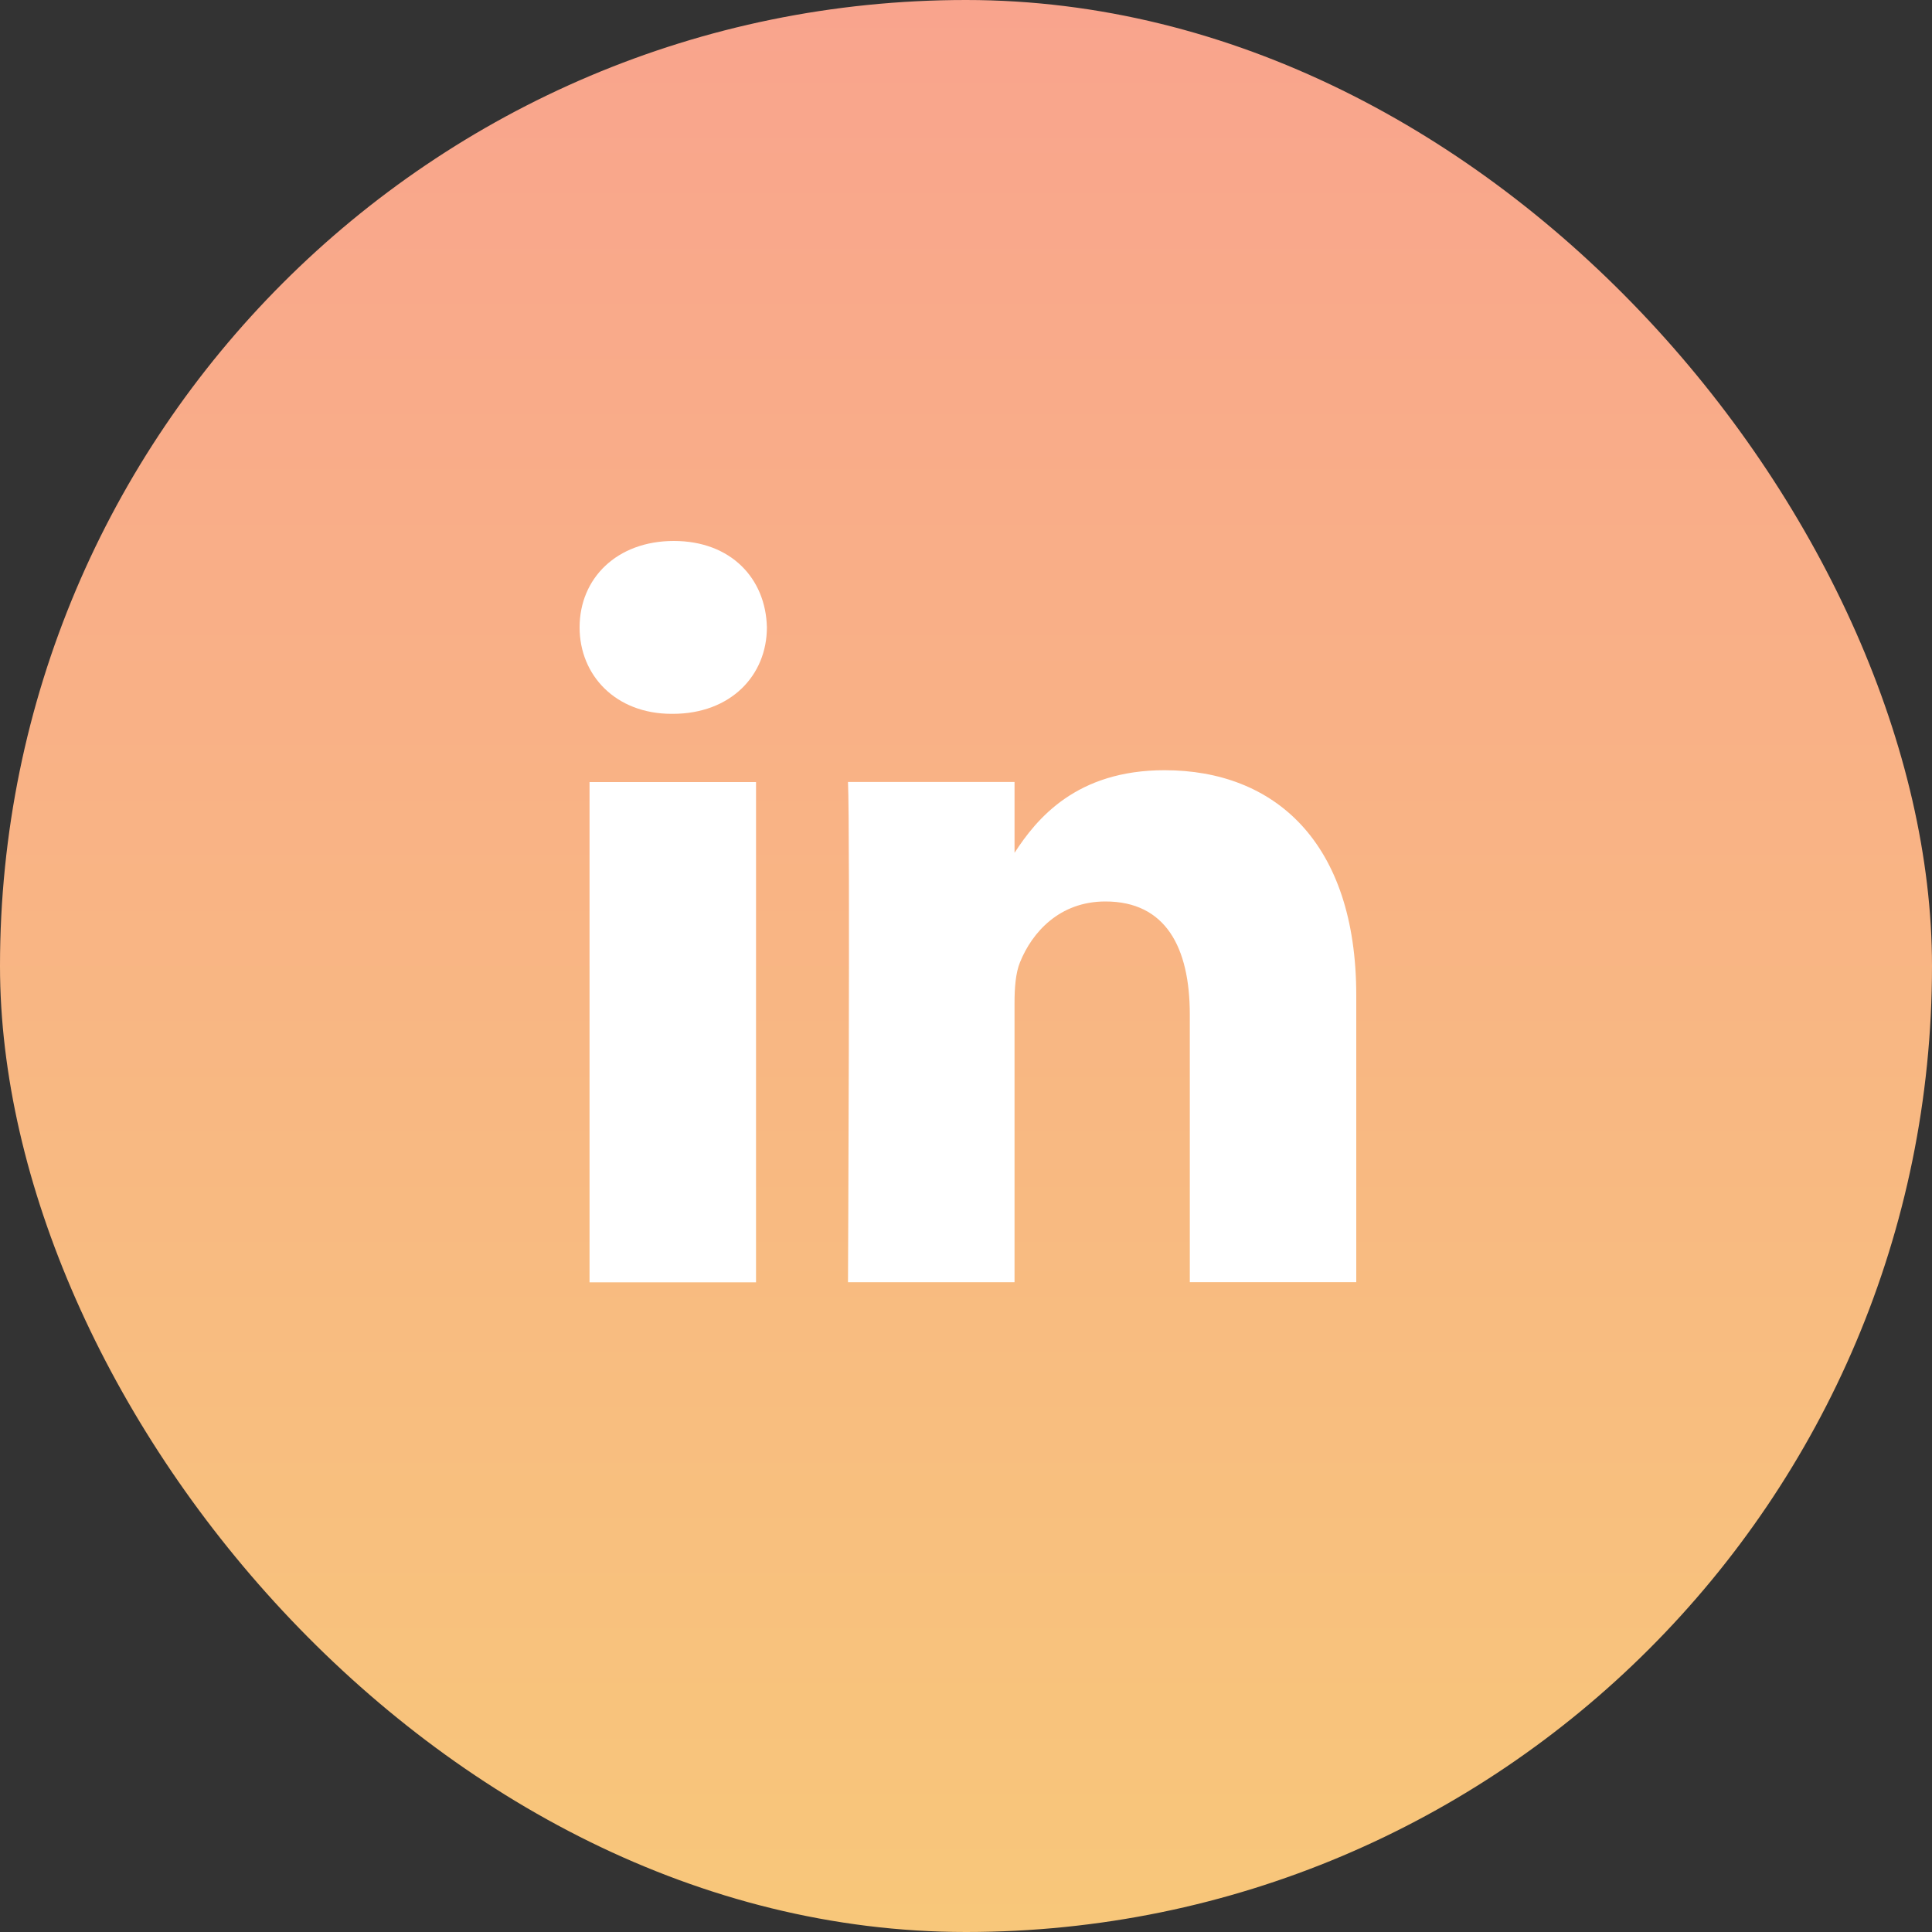 <svg width="50" height="50" viewBox="0 0 50 50" fill="none" xmlns="http://www.w3.org/2000/svg">
<rect x="0" y="0" width="50" height="50" fill="#333333" stroke="none"/>
<rect width="50" height="50" rx="25" fill="url(#paint0_linear_810_7)"/>
<path fill-rule="evenodd" clip-rule="evenodd" d="M19.847 16.236C19.819 14.967 18.912 14 17.438 14C15.964 14 15 14.967 15 16.236C15 17.479 15.935 18.474 17.382 18.474H17.409C18.912 18.474 19.847 17.479 19.847 16.236ZM19.566 20.24H15.257V33.186H19.566V20.24ZM30.139 19.933C32.975 19.933 35.1 21.784 35.1 25.76L35.1 33.183H30.792V26.257C30.792 24.517 30.168 23.33 28.608 23.33C27.418 23.33 26.709 24.131 26.398 24.903C26.284 25.18 26.256 25.566 26.256 25.953V33.184H21.946C21.946 33.184 22.003 21.452 21.946 20.237H26.256V22.071C26.828 21.19 27.852 19.933 30.139 19.933Z" fill="white"/>
<defs>
<linearGradient id="paint0_linear_810_7" x1="25" y1="0" x2="25" y2="50" gradientUnits="userSpaceOnUse">
<stop stop-color="#F9A48D"/>
<stop offset="1" stop-color="#F8C77A"/>
</linearGradient>
</defs>
</svg>
